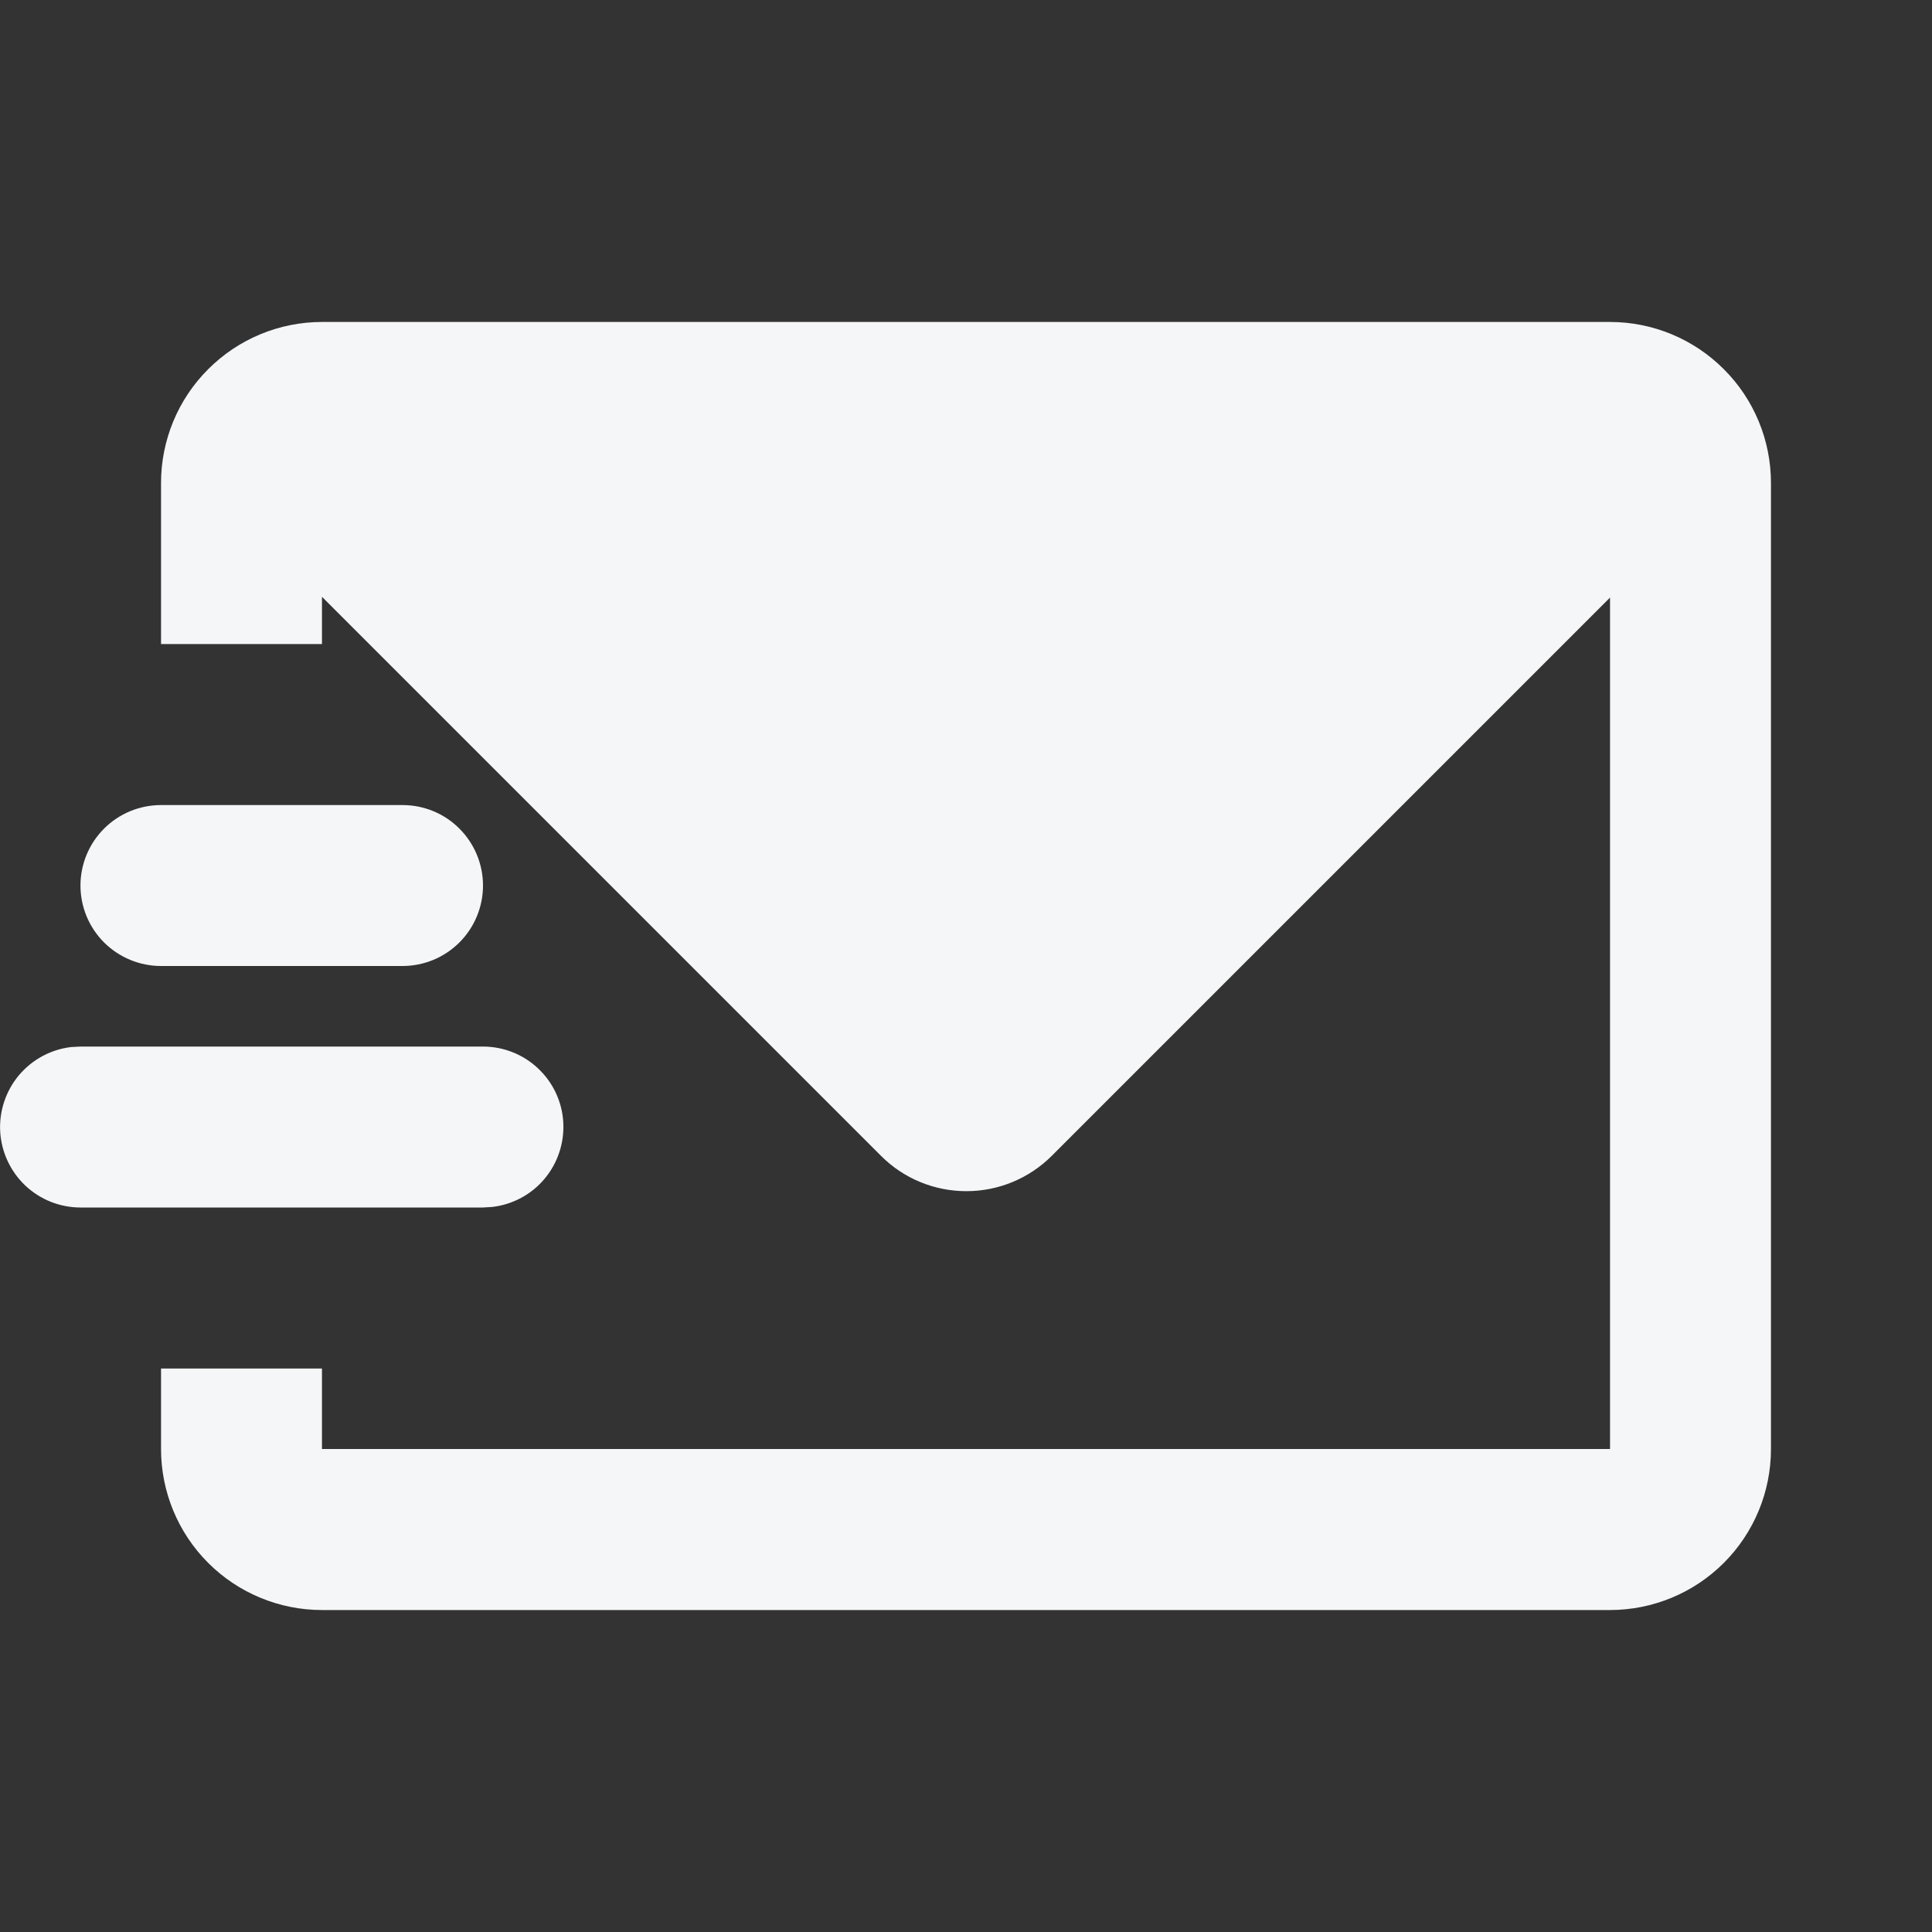 <svg width="20" height="20" viewBox="0 0 20 20" fill="none" xmlns="http://www.w3.org/2000/svg">
<rect x="0" y="0" width="20" height="20" fill="#333333" stroke="none"/>
<g id="mingcute:mail-send-fill">
<g id="Group">
<path id="Vector" d="M16.667 3.333C17.109 3.333 17.533 3.509 17.845 3.822C18.158 4.134 18.333 4.558 18.333 5V15C18.333 15.442 18.158 15.866 17.845 16.179C17.533 16.491 17.109 16.667 16.667 16.667H3.333C2.891 16.667 2.467 16.491 2.155 16.179C1.842 15.866 1.667 15.442 1.667 15V14.167H3.333V15H16.667V6.186L10.888 11.965C10.653 12.2 10.335 12.331 10.004 12.331C9.672 12.331 9.354 12.2 9.12 11.965L3.333 6.178V6.667H1.667V5C1.667 4.558 1.842 4.134 2.155 3.822C2.467 3.509 2.891 3.333 3.333 3.333H16.667ZM5 10.834C5.212 10.834 5.417 10.915 5.571 11.061C5.726 11.207 5.819 11.406 5.831 11.618C5.843 11.83 5.774 12.039 5.638 12.202C5.502 12.365 5.308 12.469 5.098 12.494L5 12.5H0.833C0.621 12.5 0.417 12.419 0.262 12.273C0.108 12.127 0.015 11.928 0.002 11.716C-0.01 11.504 0.059 11.295 0.195 11.132C0.332 10.969 0.525 10.864 0.736 10.839L0.833 10.834H5ZM4.167 8.334C4.388 8.334 4.6 8.421 4.756 8.578C4.912 8.734 5 8.946 5 9.167C5 9.388 4.912 9.6 4.756 9.756C4.6 9.912 4.388 10 4.167 10H1.667C1.446 10 1.234 9.912 1.077 9.756C0.921 9.6 0.833 9.388 0.833 9.167C0.833 8.946 0.921 8.734 1.077 8.578C1.234 8.421 1.446 8.334 1.667 8.334H4.167Z" fill="#F4F6F7"/>
</g>
</g>
</svg>
